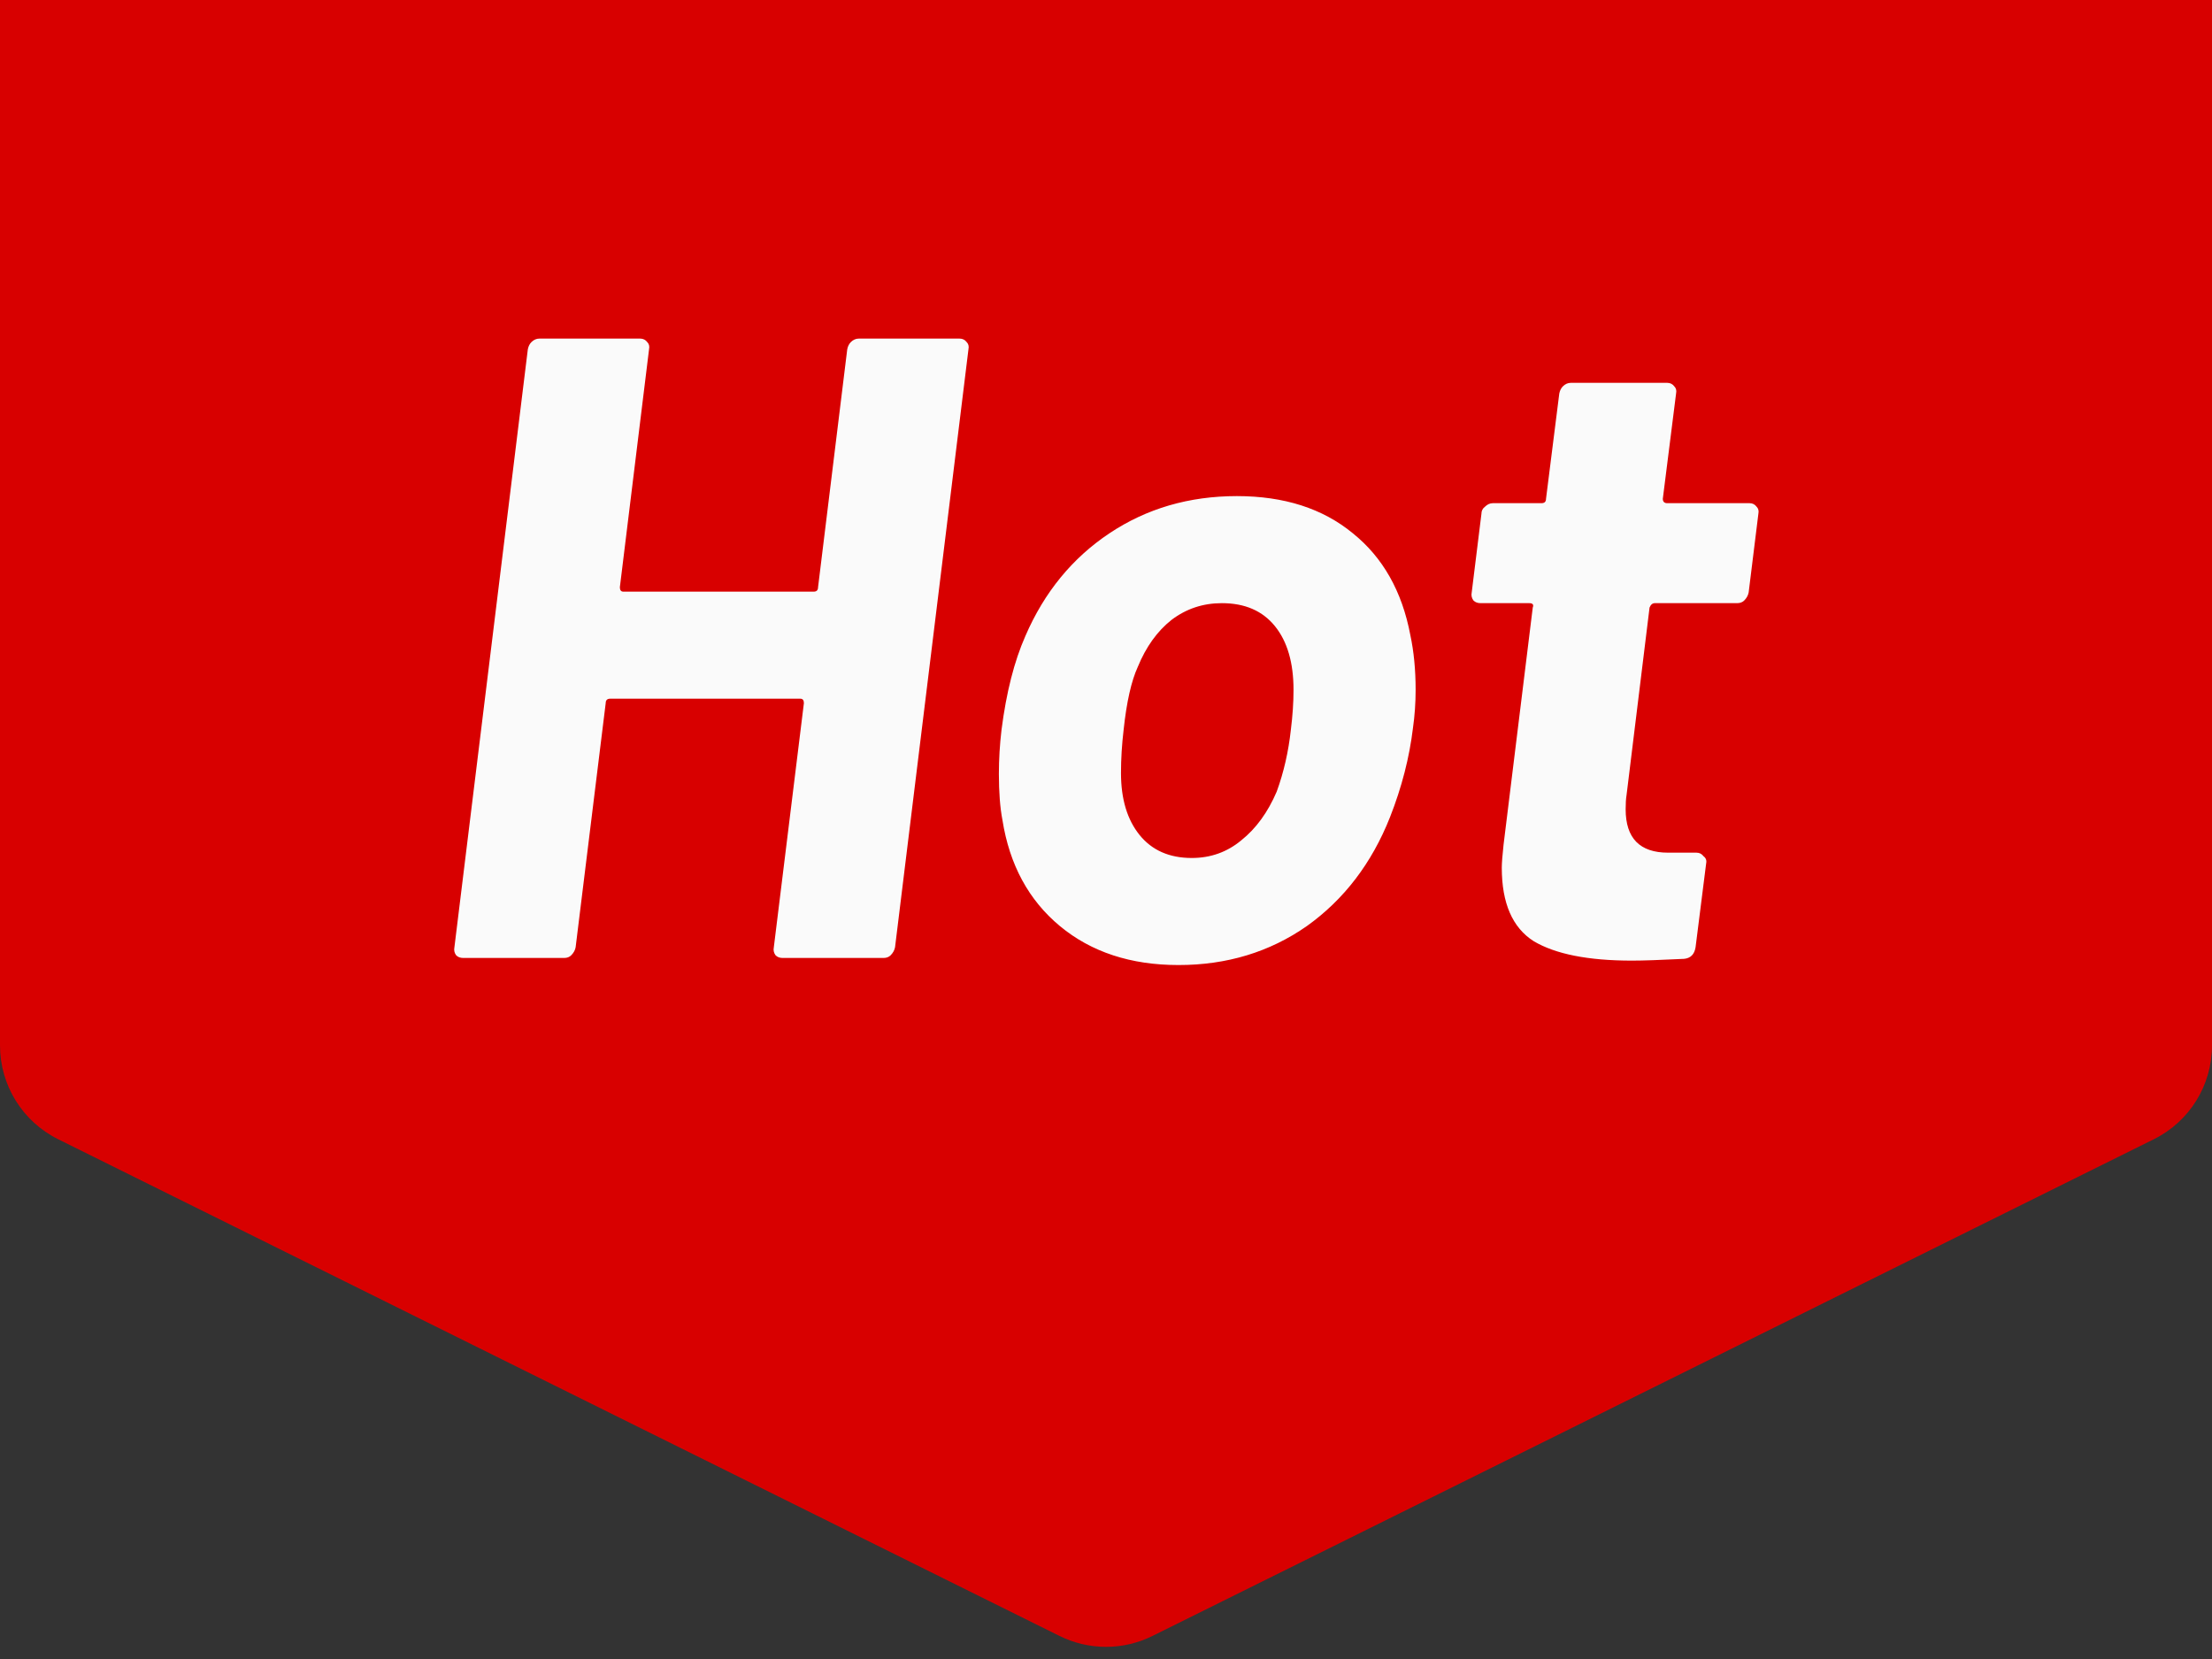 <svg width="40" height="30" viewBox="0 0 40 30" fill="none" xmlns="http://www.w3.org/2000/svg">
<rect x="0" y="0" width="40" height="30" fill="#333333" stroke="none"/>
<path d="M0 0H40V18.905C40 19.625 39.593 20.282 38.948 20.601L20.841 29.583C20.311 29.846 19.689 29.846 19.159 29.583L1.052 20.601C0.408 20.282 0 19.625 0 18.905V0Z" fill="#D80000"/>
<path d="M15.321 6.315C15.332 6.262 15.353 6.219 15.385 6.187C15.428 6.144 15.476 6.123 15.529 6.123H17.353C17.407 6.123 17.449 6.144 17.481 6.187C17.513 6.219 17.524 6.262 17.513 6.315L16.185 17.131C16.174 17.184 16.148 17.232 16.105 17.275C16.073 17.307 16.03 17.323 15.977 17.323H14.153C14.1 17.323 14.057 17.307 14.025 17.275C13.993 17.232 13.982 17.184 13.993 17.131L14.537 12.715C14.537 12.662 14.516 12.635 14.473 12.635H11.033C10.98 12.635 10.953 12.662 10.953 12.715L10.409 17.131C10.399 17.184 10.372 17.232 10.329 17.275C10.297 17.307 10.255 17.323 10.201 17.323H8.377C8.324 17.323 8.281 17.307 8.249 17.275C8.217 17.232 8.206 17.184 8.217 17.131L9.545 6.315C9.556 6.262 9.577 6.219 9.609 6.187C9.652 6.144 9.7 6.123 9.753 6.123H11.577C11.63 6.123 11.673 6.144 11.705 6.187C11.737 6.219 11.748 6.262 11.737 6.315L11.209 10.619C11.209 10.672 11.23 10.699 11.273 10.699H14.713C14.767 10.699 14.793 10.672 14.793 10.619L15.321 6.315ZM21.311 17.451C20.447 17.451 19.733 17.216 19.167 16.747C18.602 16.278 18.255 15.638 18.127 14.827C18.084 14.603 18.063 14.326 18.063 13.995C18.063 13.728 18.079 13.462 18.111 13.195C18.197 12.523 18.34 11.958 18.543 11.499C18.884 10.71 19.391 10.091 20.063 9.643C20.735 9.195 21.503 8.971 22.367 8.971C23.221 8.971 23.919 9.195 24.463 9.643C25.007 10.08 25.354 10.694 25.503 11.483C25.567 11.782 25.599 12.112 25.599 12.475C25.599 12.71 25.583 12.939 25.551 13.163C25.487 13.696 25.349 14.235 25.135 14.779C24.805 15.611 24.303 16.267 23.631 16.747C22.959 17.216 22.186 17.451 21.311 17.451ZM21.551 15.515C21.892 15.515 22.191 15.408 22.447 15.195C22.714 14.982 22.927 14.688 23.087 14.315C23.215 13.963 23.3 13.59 23.343 13.195C23.375 12.939 23.391 12.699 23.391 12.475C23.391 11.984 23.279 11.6 23.055 11.323C22.831 11.046 22.511 10.907 22.095 10.907C21.754 10.907 21.45 11.008 21.183 11.211C20.927 11.414 20.724 11.696 20.575 12.059C20.458 12.315 20.372 12.694 20.319 13.195C20.287 13.462 20.271 13.723 20.271 13.979C20.271 14.448 20.383 14.822 20.607 15.099C20.831 15.376 21.146 15.515 21.551 15.515ZM31.621 10.715C31.61 10.768 31.584 10.816 31.541 10.859C31.509 10.891 31.466 10.907 31.413 10.907H29.925C29.882 10.907 29.85 10.934 29.829 10.987L29.413 14.379C29.402 14.443 29.397 14.528 29.397 14.635C29.397 15.158 29.653 15.419 30.165 15.419H30.677C30.73 15.419 30.773 15.44 30.805 15.483C30.848 15.515 30.864 15.558 30.853 15.611L30.661 17.131C30.64 17.259 30.57 17.328 30.453 17.339C30.026 17.36 29.712 17.371 29.509 17.371C28.72 17.371 28.128 17.254 27.733 17.019C27.349 16.774 27.157 16.331 27.157 15.691C27.157 15.606 27.168 15.467 27.189 15.275L27.717 10.987C27.738 10.934 27.717 10.907 27.653 10.907H26.773C26.72 10.907 26.677 10.891 26.645 10.859C26.613 10.816 26.602 10.768 26.613 10.715L26.789 9.291C26.789 9.238 26.81 9.195 26.853 9.163C26.896 9.12 26.944 9.099 26.997 9.099H27.877C27.93 9.099 27.957 9.072 27.957 9.019L28.197 7.115C28.208 7.062 28.229 7.019 28.261 6.987C28.304 6.944 28.352 6.923 28.405 6.923H30.149C30.202 6.923 30.245 6.944 30.277 6.987C30.309 7.019 30.32 7.062 30.309 7.115L30.069 9.019C30.069 9.072 30.096 9.099 30.149 9.099H31.637C31.69 9.099 31.733 9.12 31.765 9.163C31.797 9.195 31.808 9.238 31.797 9.291L31.621 10.715Z" fill="#FAFAFA"/>
</svg>
